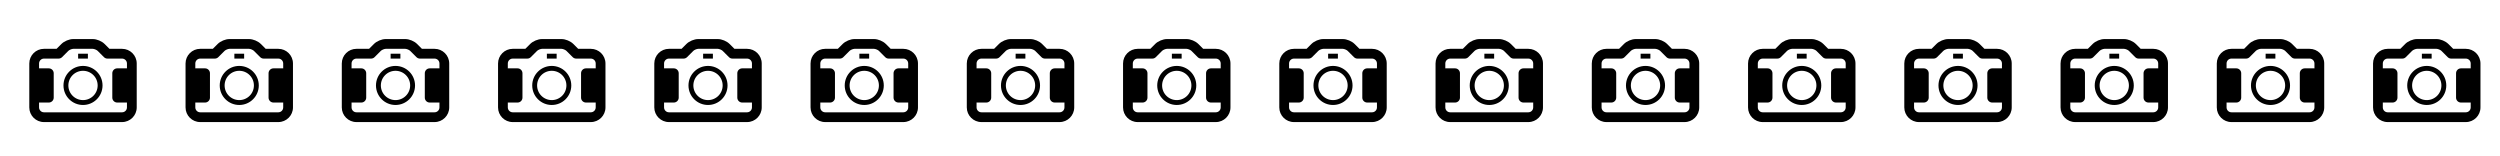 <?xml version="1.0" encoding="iso-8859-1"?>
<!-- Generator: Adobe Illustrator 16.2.1, SVG Export Plug-In . SVG Version: 6.00 Build 0)  -->
<!DOCTYPE svg PUBLIC "-//W3C//DTD SVG 1.1 Tiny//EN" "http://www.w3.org/Graphics/SVG/1.1/DTD/svg11-tiny.dtd">
<svg version="1.1" baseProfile="tiny" xmlns="http://www.w3.org/2000/svg" xmlns:xlink="http://www.w3.org/1999/xlink" x="0px"
	 y="0px" width="512px" height="32px" viewBox="0 0 512 32" xml:space="preserve">
<g id="Layer_2_copy">
</g>
<g id="Layer_2">
</g>
<g id="Layer_1">
	<g>
		<path d="M25,25H9c-1.654,0-3-1.346-3-3v-9c0-1.654,1.346-3,3-3h2.586l1-1C13.165,8.421,14.182,8,15,8h4
			c0.818,0,1.835,0.421,2.414,1l1,1H25c1.654,0,3,1.346,3,3v9C28,23.654,26.654,25,25,25z M9,12c-0.552,0-1,0.448-1,1v9
			c0,0.552,0.448,1,1,1h16c0.552,0,1-0.448,1-1v-9c0-0.552-0.448-1-1-1h-3c-0.266,0-0.52-0.105-0.707-0.293L20,10.414
			C19.799,10.213,19.285,10,19,10h-4c-0.285,0-0.799,0.213-1,0.414l-1.293,1.293C12.52,11.895,12.266,12,12,12H9z"/>
	</g>
	<circle fill="none" stroke="#000000" stroke-miterlimit="10" cx="17" cy="17.5" r="3.5"/>
	<path d="M11,20c0,0.55-0.45,1-1,1H8c-0.55,0-1-0.45-1-1v-5c0-0.55,0.45-1,1-1h2c0.55,0,1,0.45,1,1V20z"/>
	<path d="M27,20c0,0.55-0.45,1-1,1h-2c-0.55,0-1-0.45-1-1v-5c0-0.55,0.45-1,1-1h2c0.55,0,1,0.45,1,1V20z"/>
	<rect x="16" y="11" width="2" height="1"/>
	<g>
		<path d="M57,25H41c-1.654,0-3-1.346-3-3v-9c0-1.654,1.346-3,3-3h2.586l1-1C45.165,8.421,46.182,8,47,8h4
			c0.818,0,1.835,0.421,2.414,1l1,1H57c1.654,0,3,1.346,3,3v9C60,23.654,58.654,25,57,25z M41,12c-0.552,0-1,0.448-1,1v9
			c0,0.552,0.448,1,1,1h16c0.552,0,1-0.448,1-1v-9c0-0.552-0.448-1-1-1h-3c-0.266,0-0.52-0.105-0.707-0.293L52,10.414
			C51.799,10.213,51.285,10,51,10h-4c-0.285,0-0.799,0.213-1,0.414l-1.293,1.293C44.52,11.895,44.266,12,44,12H41z"/>
	</g>
	<circle fill="none" stroke="#000000" stroke-miterlimit="10" cx="49" cy="17.5" r="3.5"/>
	<path d="M43,20c0,0.55-0.45,1-1,1h-2c-0.55,0-1-0.45-1-1v-5c0-0.55,0.45-1,1-1h2c0.55,0,1,0.45,1,1V20z"/>
	<path d="M59,20c0,0.55-0.45,1-1,1h-2c-0.55,0-1-0.45-1-1v-5c0-0.55,0.45-1,1-1h2c0.55,0,1,0.45,1,1V20z"/>
	<rect x="48" y="11" width="2" height="1"/>
	<g>
		<path d="M89,25H73c-1.654,0-3-1.346-3-3v-9c0-1.654,1.346-3,3-3h2.586l1-1C77.165,8.421,78.182,8,79,8h4
			c0.818,0,1.835,0.421,2.414,1l1,1H89c1.654,0,3,1.346,3,3v9C92,23.654,90.654,25,89,25z M73,12c-0.552,0-1,0.448-1,1v9
			c0,0.552,0.448,1,1,1h16c0.552,0,1-0.448,1-1v-9c0-0.552-0.448-1-1-1h-3c-0.266,0-0.52-0.105-0.707-0.293L84,10.414
			C83.799,10.213,83.285,10,83,10h-4c-0.285,0-0.799,0.213-1,0.414l-1.293,1.293C76.52,11.895,76.266,12,76,12H73z"/>
	</g>
	<circle fill="none" stroke="#000000" stroke-miterlimit="10" cx="81" cy="17.5" r="3.5"/>
	<path d="M75,20c0,0.55-0.45,1-1,1h-2c-0.55,0-1-0.45-1-1v-5c0-0.55,0.45-1,1-1h2c0.55,0,1,0.45,1,1V20z"/>
	<path d="M91,20c0,0.55-0.45,1-1,1h-2c-0.55,0-1-0.45-1-1v-5c0-0.55,0.45-1,1-1h2c0.55,0,1,0.45,1,1V20z"/>
	<rect x="80" y="11" width="2" height="1"/>
	<g>
		<path d="M121,25h-16c-1.654,0-3-1.346-3-3v-9c0-1.654,1.346-3,3-3h2.586l1-1c0.579-0.579,1.596-1,2.414-1h4
			c0.818,0,1.835,0.421,2.414,1l1,1H121c1.654,0,3,1.346,3,3v9C124,23.654,122.654,25,121,25z M105,12c-0.552,0-1,0.448-1,1v9
			c0,0.552,0.448,1,1,1h16c0.552,0,1-0.448,1-1v-9c0-0.552-0.448-1-1-1h-3c-0.266,0-0.52-0.105-0.707-0.293L116,10.414
			c-0.201-0.201-0.715-0.414-1-0.414h-4c-0.285,0-0.799,0.213-1,0.414l-1.293,1.293C108.52,11.895,108.266,12,108,12H105z"/>
	</g>
	<circle fill="none" stroke="#000000" stroke-miterlimit="10" cx="113" cy="17.5" r="3.5"/>
	<path d="M107,20c0,0.55-0.45,1-1,1h-2c-0.55,0-1-0.45-1-1v-5c0-0.55,0.45-1,1-1h2c0.55,0,1,0.45,1,1V20z"/>
	<path d="M123,20c0,0.55-0.45,1-1,1h-2c-0.55,0-1-0.45-1-1v-5c0-0.55,0.45-1,1-1h2c0.55,0,1,0.45,1,1V20z"/>
	<rect x="112" y="11" width="2" height="1"/>
	<g>
		<path d="M153,25h-16c-1.654,0-3-1.346-3-3v-9c0-1.654,1.346-3,3-3h2.586l1-1c0.579-0.579,1.596-1,2.414-1h4
			c0.818,0,1.835,0.421,2.414,1l1,1H153c1.654,0,3,1.346,3,3v9C156,23.654,154.654,25,153,25z M137,12c-0.552,0-1,0.448-1,1v9
			c0,0.552,0.448,1,1,1h16c0.552,0,1-0.448,1-1v-9c0-0.552-0.448-1-1-1h-3c-0.266,0-0.52-0.105-0.707-0.293L148,10.414
			c-0.201-0.201-0.715-0.414-1-0.414h-4c-0.285,0-0.799,0.213-1,0.414l-1.293,1.293C140.52,11.895,140.266,12,140,12H137z"/>
	</g>
	<circle fill="none" stroke="#000000" stroke-miterlimit="10" cx="145" cy="17.5" r="3.5"/>
	<path d="M139,20c0,0.55-0.45,1-1,1h-2c-0.55,0-1-0.45-1-1v-5c0-0.55,0.45-1,1-1h2c0.55,0,1,0.45,1,1V20z"/>
	<path d="M155,20c0,0.55-0.45,1-1,1h-2c-0.55,0-1-0.45-1-1v-5c0-0.55,0.45-1,1-1h2c0.55,0,1,0.45,1,1V20z"/>
	<rect x="144" y="11" width="2" height="1"/>
	<g>
		<path d="M185,25h-16c-1.654,0-3-1.346-3-3v-9c0-1.654,1.346-3,3-3h2.586l1-1c0.579-0.579,1.596-1,2.414-1h4
			c0.818,0,1.835,0.421,2.414,1l1,1H185c1.654,0,3,1.346,3,3v9C188,23.654,186.654,25,185,25z M169,12c-0.552,0-1,0.448-1,1v9
			c0,0.552,0.448,1,1,1h16c0.552,0,1-0.448,1-1v-9c0-0.552-0.448-1-1-1h-3c-0.266,0-0.52-0.105-0.707-0.293L180,10.414
			c-0.201-0.201-0.715-0.414-1-0.414h-4c-0.285,0-0.799,0.213-1,0.414l-1.293,1.293C172.52,11.895,172.266,12,172,12H169z"/>
	</g>
	<circle fill="none" stroke="#000000" stroke-miterlimit="10" cx="177" cy="17.5" r="3.5"/>
	<path d="M171,20c0,0.55-0.45,1-1,1h-2c-0.55,0-1-0.45-1-1v-5c0-0.55,0.45-1,1-1h2c0.55,0,1,0.45,1,1V20z"/>
	<path d="M187,20c0,0.55-0.45,1-1,1h-2c-0.55,0-1-0.45-1-1v-5c0-0.55,0.45-1,1-1h2c0.55,0,1,0.45,1,1V20z"/>
	<rect x="176" y="11" width="2" height="1"/>
	<g>
		<path d="M217,25h-16c-1.654,0-3-1.346-3-3v-9c0-1.654,1.346-3,3-3h2.586l1-1c0.579-0.579,1.596-1,2.414-1h4
			c0.818,0,1.835,0.421,2.414,1l1,1H217c1.654,0,3,1.346,3,3v9C220,23.654,218.654,25,217,25z M201,12c-0.552,0-1,0.448-1,1v9
			c0,0.552,0.448,1,1,1h16c0.552,0,1-0.448,1-1v-9c0-0.552-0.448-1-1-1h-3c-0.266,0-0.52-0.105-0.707-0.293L212,10.414
			c-0.201-0.201-0.715-0.414-1-0.414h-4c-0.285,0-0.799,0.213-1,0.414l-1.293,1.293C204.52,11.895,204.266,12,204,12H201z"/>
	</g>
	<circle fill="none" stroke="#000000" stroke-miterlimit="10" cx="209" cy="17.5" r="3.5"/>
	<path d="M203,20c0,0.55-0.45,1-1,1h-2c-0.55,0-1-0.45-1-1v-5c0-0.55,0.45-1,1-1h2c0.55,0,1,0.45,1,1V20z"/>
	<path d="M219,20c0,0.55-0.45,1-1,1h-2c-0.55,0-1-0.45-1-1v-5c0-0.55,0.45-1,1-1h2c0.55,0,1,0.45,1,1V20z"/>
	<rect x="208" y="11" width="2" height="1"/>
	<g>
		<path d="M249,25h-16c-1.654,0-3-1.346-3-3v-9c0-1.654,1.346-3,3-3h2.586l1-1c0.579-0.579,1.596-1,2.414-1h4
			c0.818,0,1.835,0.421,2.414,1l1,1H249c1.654,0,3,1.346,3,3v9C252,23.654,250.654,25,249,25z M233,12c-0.552,0-1,0.448-1,1v9
			c0,0.552,0.448,1,1,1h16c0.552,0,1-0.448,1-1v-9c0-0.552-0.448-1-1-1h-3c-0.266,0-0.52-0.105-0.707-0.293L244,10.414
			c-0.201-0.201-0.715-0.414-1-0.414h-4c-0.285,0-0.799,0.213-1,0.414l-1.293,1.293C236.52,11.895,236.266,12,236,12H233z"/>
	</g>
	<circle fill="none" stroke="#000000" stroke-miterlimit="10" cx="241" cy="17.5" r="3.5"/>
	<path d="M235,20c0,0.55-0.45,1-1,1h-2c-0.55,0-1-0.45-1-1v-5c0-0.55,0.45-1,1-1h2c0.55,0,1,0.45,1,1V20z"/>
	<path d="M251,20c0,0.55-0.45,1-1,1h-2c-0.55,0-1-0.45-1-1v-5c0-0.55,0.45-1,1-1h2c0.55,0,1,0.45,1,1V20z"/>
	<rect x="240" y="11" width="2" height="1"/>
	<g>
		<path d="M281,25h-16c-1.654,0-3-1.346-3-3v-9c0-1.654,1.346-3,3-3h2.586l1-1c0.579-0.579,1.596-1,2.414-1h4
			c0.818,0,1.835,0.421,2.414,1l1,1H281c1.654,0,3,1.346,3,3v9C284,23.654,282.654,25,281,25z M265,12c-0.552,0-1,0.448-1,1v9
			c0,0.552,0.448,1,1,1h16c0.552,0,1-0.448,1-1v-9c0-0.552-0.448-1-1-1h-3c-0.266,0-0.52-0.105-0.707-0.293L276,10.414
			c-0.201-0.201-0.715-0.414-1-0.414h-4c-0.285,0-0.799,0.213-1,0.414l-1.293,1.293C268.52,11.895,268.266,12,268,12H265z"/>
	</g>
	<circle fill="none" stroke="#000000" stroke-miterlimit="10" cx="273" cy="17.5" r="3.5"/>
	<path d="M267,20c0,0.55-0.45,1-1,1h-2c-0.55,0-1-0.45-1-1v-5c0-0.55,0.45-1,1-1h2c0.55,0,1,0.45,1,1V20z"/>
	<path d="M283,20c0,0.55-0.45,1-1,1h-2c-0.55,0-1-0.45-1-1v-5c0-0.55,0.45-1,1-1h2c0.55,0,1,0.45,1,1V20z"/>
	<rect x="272" y="11" width="2" height="1"/>
	<g>
		<path d="M313,25h-16c-1.654,0-3-1.346-3-3v-9c0-1.654,1.346-3,3-3h2.586l1-1c0.579-0.579,1.596-1,2.414-1h4
			c0.818,0,1.835,0.421,2.414,1l1,1H313c1.654,0,3,1.346,3,3v9C316,23.654,314.654,25,313,25z M297,12c-0.552,0-1,0.448-1,1v9
			c0,0.552,0.448,1,1,1h16c0.552,0,1-0.448,1-1v-9c0-0.552-0.448-1-1-1h-3c-0.266,0-0.52-0.105-0.707-0.293L308,10.414
			c-0.201-0.201-0.715-0.414-1-0.414h-4c-0.285,0-0.799,0.213-1,0.414l-1.293,1.293C300.52,11.895,300.266,12,300,12H297z"/>
	</g>
	<circle fill="none" stroke="#000000" stroke-miterlimit="10" cx="305" cy="17.5" r="3.5"/>
	<path d="M299,20c0,0.55-0.45,1-1,1h-2c-0.55,0-1-0.45-1-1v-5c0-0.55,0.45-1,1-1h2c0.55,0,1,0.45,1,1V20z"/>
	<path d="M315,20c0,0.55-0.45,1-1,1h-2c-0.55,0-1-0.45-1-1v-5c0-0.55,0.45-1,1-1h2c0.55,0,1,0.45,1,1V20z"/>
	<rect x="304" y="11" width="2" height="1"/>
	<g>
		<path d="M345,25h-16c-1.654,0-3-1.346-3-3v-9c0-1.654,1.346-3,3-3h2.586l1-1c0.579-0.579,1.596-1,2.414-1h4
			c0.818,0,1.835,0.421,2.414,1l1,1H345c1.654,0,3,1.346,3,3v9C348,23.654,346.654,25,345,25z M329,12c-0.552,0-1,0.448-1,1v9
			c0,0.552,0.448,1,1,1h16c0.552,0,1-0.448,1-1v-9c0-0.552-0.448-1-1-1h-3c-0.266,0-0.52-0.105-0.707-0.293L340,10.414
			c-0.201-0.201-0.715-0.414-1-0.414h-4c-0.285,0-0.799,0.213-1,0.414l-1.293,1.293C332.52,11.895,332.266,12,332,12H329z"/>
	</g>
	<circle fill="none" stroke="#000000" stroke-miterlimit="10" cx="337" cy="17.5" r="3.5"/>
	<path d="M331,20c0,0.55-0.45,1-1,1h-2c-0.55,0-1-0.45-1-1v-5c0-0.55,0.45-1,1-1h2c0.55,0,1,0.45,1,1V20z"/>
	<path d="M347,20c0,0.55-0.45,1-1,1h-2c-0.55,0-1-0.45-1-1v-5c0-0.55,0.45-1,1-1h2c0.55,0,1,0.45,1,1V20z"/>
	<rect x="336" y="11" width="2" height="1"/>
	<g>
		<path d="M377,25h-16c-1.654,0-3-1.346-3-3v-9c0-1.654,1.346-3,3-3h2.586l1-1c0.579-0.579,1.596-1,2.414-1h4
			c0.818,0,1.835,0.421,2.414,1l1,1H377c1.654,0,3,1.346,3,3v9C380,23.654,378.654,25,377,25z M361,12c-0.552,0-1,0.448-1,1v9
			c0,0.552,0.448,1,1,1h16c0.552,0,1-0.448,1-1v-9c0-0.552-0.448-1-1-1h-3c-0.266,0-0.52-0.105-0.707-0.293L372,10.414
			c-0.201-0.201-0.715-0.414-1-0.414h-4c-0.285,0-0.799,0.213-1,0.414l-1.293,1.293C364.52,11.895,364.266,12,364,12H361z"/>
	</g>
	<circle fill="none" stroke="#000000" stroke-miterlimit="10" cx="369" cy="17.5" r="3.5"/>
	<path d="M363,20c0,0.55-0.45,1-1,1h-2c-0.55,0-1-0.45-1-1v-5c0-0.55,0.45-1,1-1h2c0.55,0,1,0.45,1,1V20z"/>
	<path d="M379,20c0,0.55-0.45,1-1,1h-2c-0.55,0-1-0.45-1-1v-5c0-0.55,0.45-1,1-1h2c0.55,0,1,0.45,1,1V20z"/>
	<rect x="368" y="11" width="2" height="1"/>
	<g>
		<path d="M409,25h-16c-1.654,0-3-1.346-3-3v-9c0-1.654,1.346-3,3-3h2.586l1-1c0.579-0.579,1.596-1,2.414-1h4
			c0.818,0,1.835,0.421,2.414,1l1,1H409c1.654,0,3,1.346,3,3v9C412,23.654,410.654,25,409,25z M393,12c-0.552,0-1,0.448-1,1v9
			c0,0.552,0.448,1,1,1h16c0.552,0,1-0.448,1-1v-9c0-0.552-0.448-1-1-1h-3c-0.266,0-0.52-0.105-0.707-0.293L404,10.414
			c-0.201-0.201-0.715-0.414-1-0.414h-4c-0.285,0-0.799,0.213-1,0.414l-1.293,1.293C396.52,11.895,396.266,12,396,12H393z"/>
	</g>
	<circle fill="none" stroke="#000000" stroke-miterlimit="10" cx="401" cy="17.5" r="3.5"/>
	<path d="M395,20c0,0.55-0.45,1-1,1h-2c-0.55,0-1-0.45-1-1v-5c0-0.55,0.45-1,1-1h2c0.55,0,1,0.45,1,1V20z"/>
	<path d="M411,20c0,0.55-0.45,1-1,1h-2c-0.55,0-1-0.45-1-1v-5c0-0.55,0.45-1,1-1h2c0.55,0,1,0.45,1,1V20z"/>
	<rect x="400" y="11" width="2" height="1"/>
	<g>
		<path d="M441,25h-16c-1.654,0-3-1.346-3-3v-9c0-1.654,1.346-3,3-3h2.586l1-1c0.579-0.579,1.596-1,2.414-1h4
			c0.818,0,1.835,0.421,2.414,1l1,1H441c1.654,0,3,1.346,3,3v9C444,23.654,442.654,25,441,25z M425,12c-0.552,0-1,0.448-1,1v9
			c0,0.552,0.448,1,1,1h16c0.552,0,1-0.448,1-1v-9c0-0.552-0.448-1-1-1h-3c-0.266,0-0.52-0.105-0.707-0.293L436,10.414
			c-0.201-0.201-0.715-0.414-1-0.414h-4c-0.285,0-0.799,0.213-1,0.414l-1.293,1.293C428.52,11.895,428.266,12,428,12H425z"/>
	</g>
	<circle fill="none" stroke="#000000" stroke-miterlimit="10" cx="433" cy="17.5" r="3.5"/>
	<path d="M427,20c0,0.55-0.45,1-1,1h-2c-0.55,0-1-0.45-1-1v-5c0-0.55,0.45-1,1-1h2c0.55,0,1,0.45,1,1V20z"/>
	<path d="M443,20c0,0.55-0.45,1-1,1h-2c-0.55,0-1-0.45-1-1v-5c0-0.55,0.45-1,1-1h2c0.55,0,1,0.45,1,1V20z"/>
	<rect x="432" y="11" width="2" height="1"/>
	<g>
		<path d="M473,25h-16c-1.654,0-3-1.346-3-3v-9c0-1.654,1.346-3,3-3h2.586l1-1c0.579-0.579,1.596-1,2.414-1h4
			c0.818,0,1.835,0.421,2.414,1l1,1H473c1.654,0,3,1.346,3,3v9C476,23.654,474.654,25,473,25z M457,12c-0.552,0-1,0.448-1,1v9
			c0,0.552,0.448,1,1,1h16c0.552,0,1-0.448,1-1v-9c0-0.552-0.448-1-1-1h-3c-0.266,0-0.52-0.105-0.707-0.293L468,10.414
			c-0.201-0.201-0.715-0.414-1-0.414h-4c-0.285,0-0.799,0.213-1,0.414l-1.293,1.293C460.52,11.895,460.266,12,460,12H457z"/>
	</g>
	<circle fill="none" stroke="#000000" stroke-miterlimit="10" cx="465" cy="17.5" r="3.5"/>
	<path d="M459,20c0,0.55-0.45,1-1,1h-2c-0.55,0-1-0.45-1-1v-5c0-0.55,0.45-1,1-1h2c0.55,0,1,0.45,1,1V20z"/>
	<path d="M475,20c0,0.55-0.45,1-1,1h-2c-0.55,0-1-0.45-1-1v-5c0-0.55,0.45-1,1-1h2c0.55,0,1,0.45,1,1V20z"/>
	<rect x="464" y="11" width="2" height="1"/>
	<g>
		<path d="M505,25h-16c-1.654,0-3-1.346-3-3v-9c0-1.654,1.346-3,3-3h2.586l1-1c0.579-0.579,1.596-1,2.414-1h4
			c0.818,0,1.835,0.421,2.414,1l1,1H505c1.654,0,3,1.346,3,3v9C508,23.654,506.654,25,505,25z M489,12c-0.552,0-1,0.448-1,1v9
			c0,0.552,0.448,1,1,1h16c0.552,0,1-0.448,1-1v-9c0-0.552-0.448-1-1-1h-3c-0.266,0-0.52-0.105-0.707-0.293L500,10.414
			c-0.201-0.201-0.715-0.414-1-0.414h-4c-0.285,0-0.799,0.213-1,0.414l-1.293,1.293C492.52,11.895,492.266,12,492,12H489z"/>
	</g>
	<circle fill="none" stroke="#000000" stroke-miterlimit="10" cx="497" cy="17.5" r="3.5"/>
	<path d="M491,20c0,0.55-0.45,1-1,1h-2c-0.55,0-1-0.45-1-1v-5c0-0.55,0.45-1,1-1h2c0.55,0,1,0.45,1,1V20z"/>
	<path d="M507,20c0,0.55-0.45,1-1,1h-2c-0.55,0-1-0.45-1-1v-5c0-0.55,0.45-1,1-1h2c0.55,0,1,0.45,1,1V20z"/>
	<rect x="496" y="11" width="2" height="1"/>
</g>
<g id="Layer_4">
</g>
</svg>
